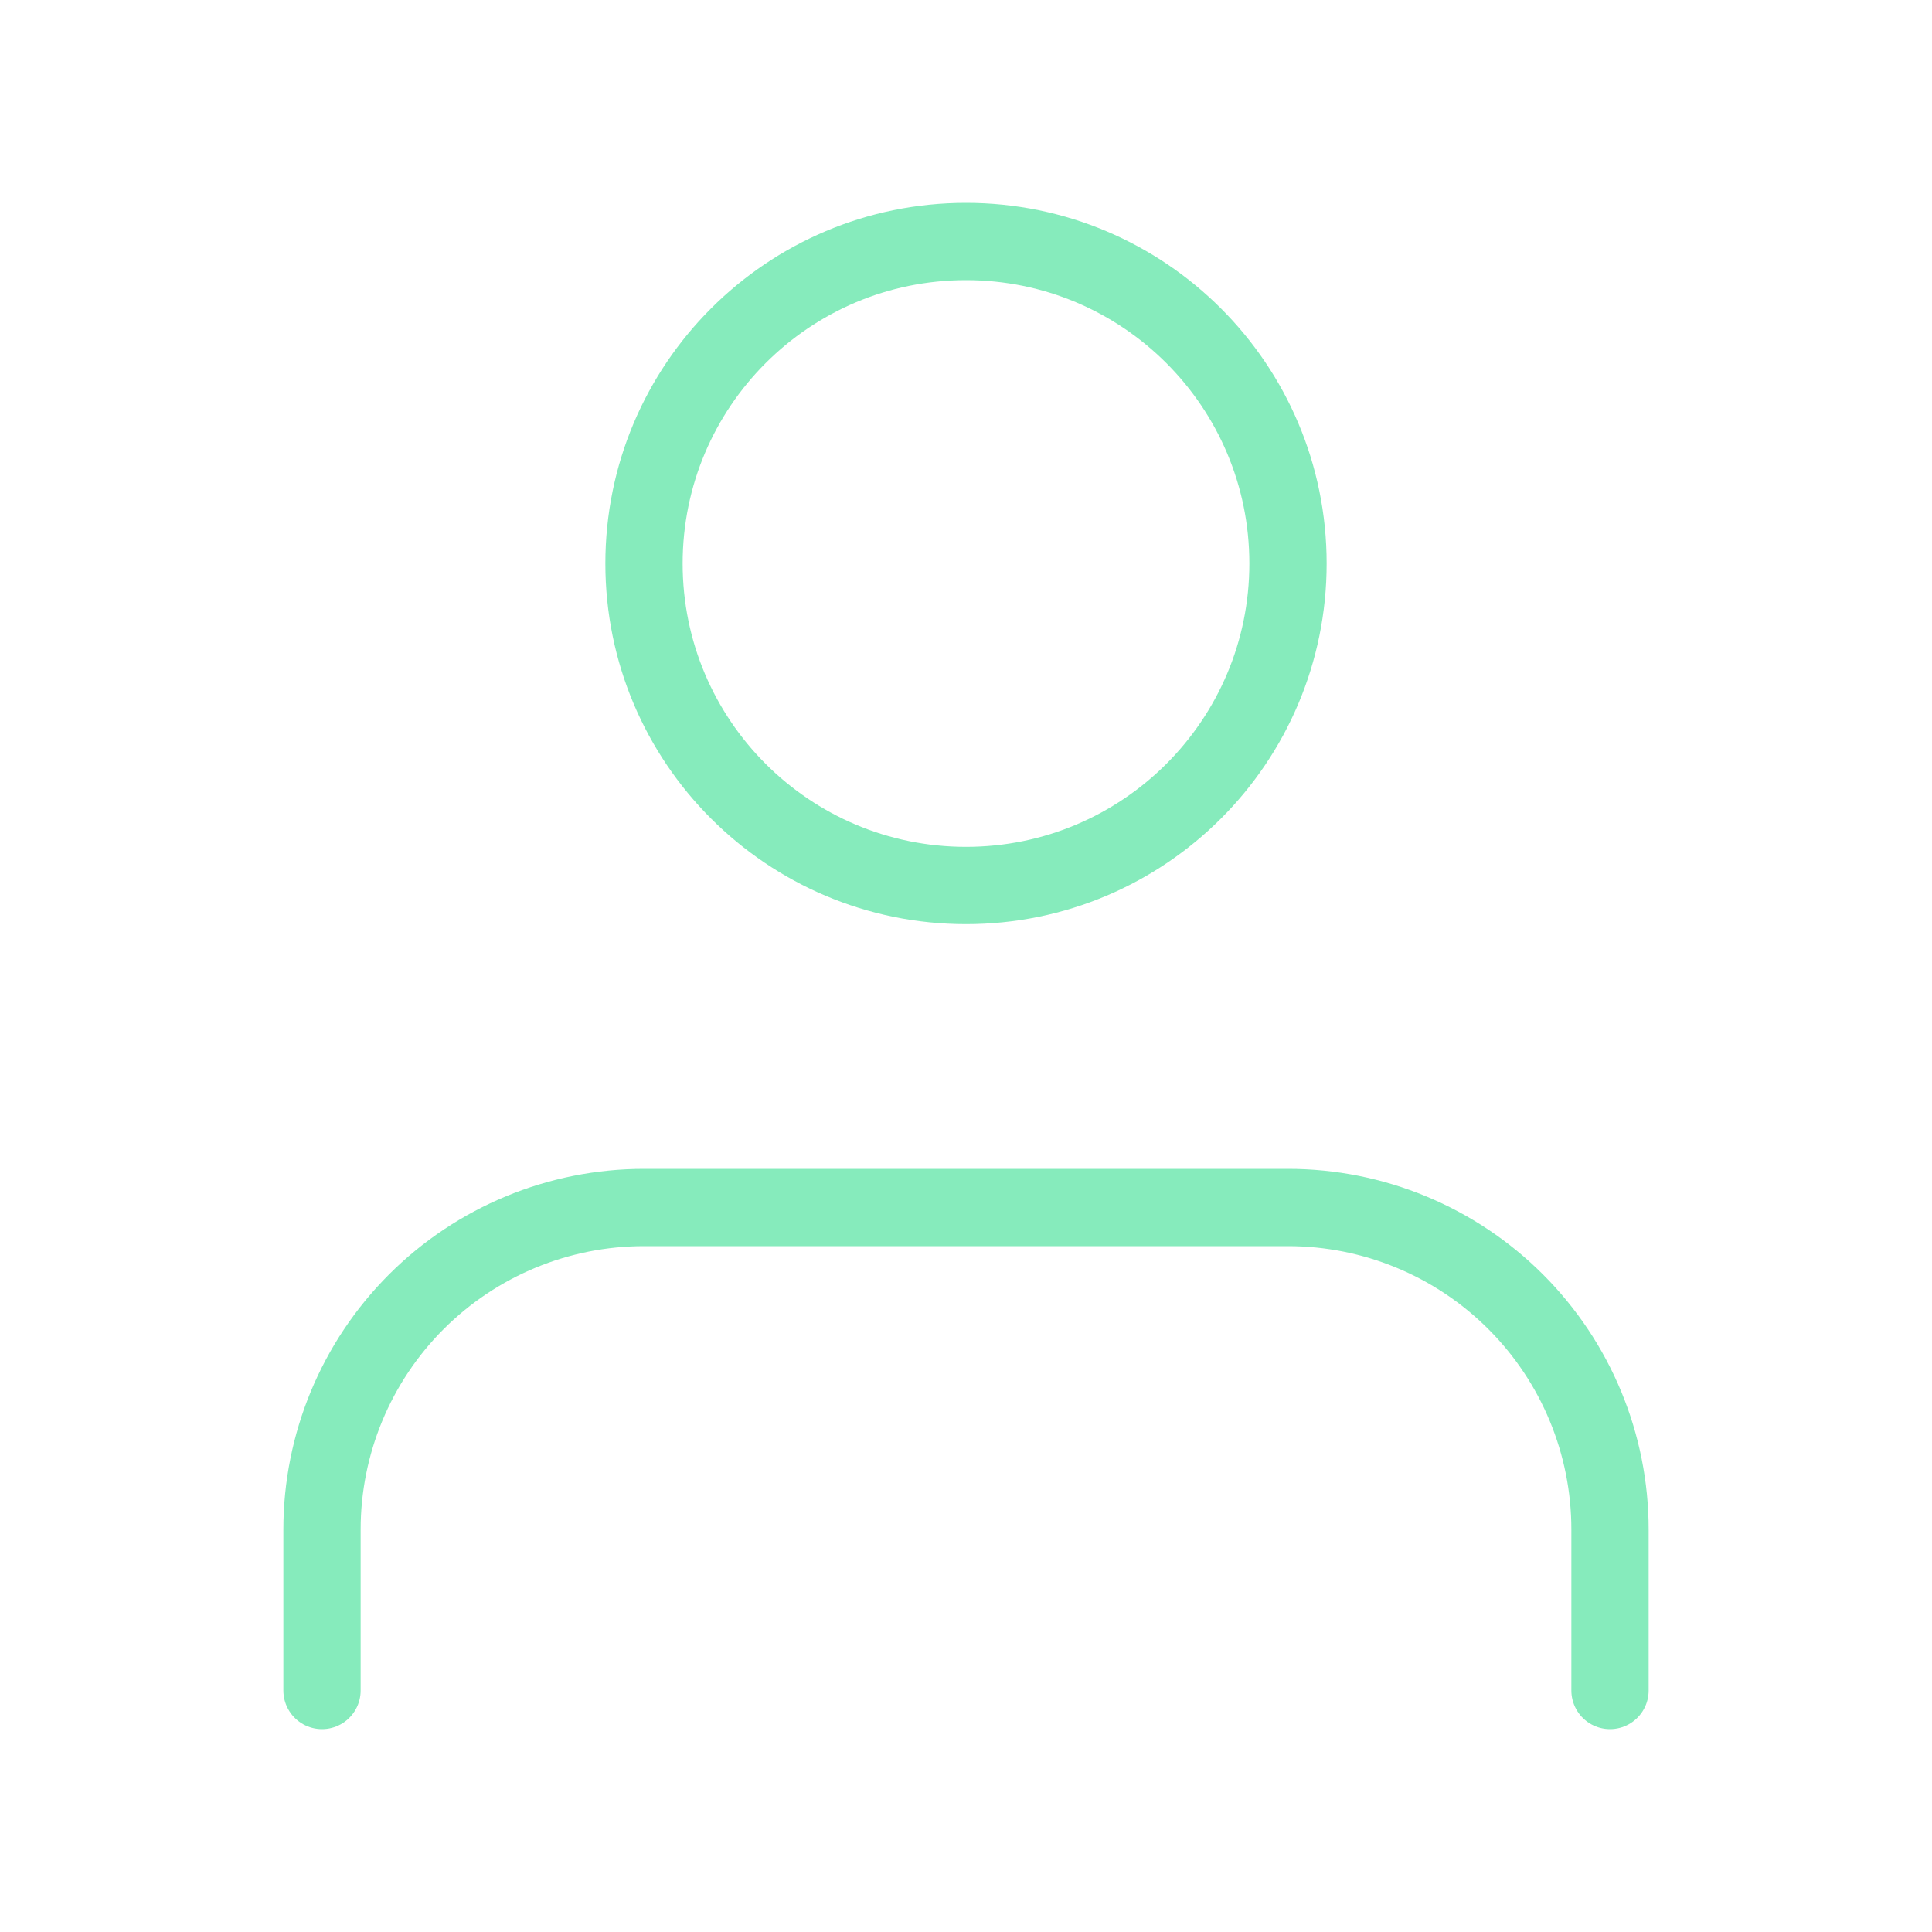 <svg width="40" height="40" viewBox="0 0 75 75" fill="none" xmlns="http://www.w3.org/2000/svg">
<path d="M62.5 65.625V59.375C62.5 56.06 61.183 52.88 58.839 50.536C56.495 48.192 53.315 46.875 50 46.875H25C21.685 46.875 18.505 48.192 16.161 50.536C13.817 52.88 12.5 56.06 12.5 59.375V65.625" stroke="#86EBBC" stroke-width="3" stroke-linecap="round" stroke-linejoin="round"/>
<path d="M37.5 34.375C44.404 34.375 50 28.779 50 21.875C50 14.971 44.404 9.375 37.5 9.375C30.596 9.375 25 14.971 25 21.875C25 28.779 30.596 34.375 37.5 34.375Z" stroke="#86EBBC" stroke-width="3" stroke-linecap="round" stroke-linejoin="round"/>
</svg>
